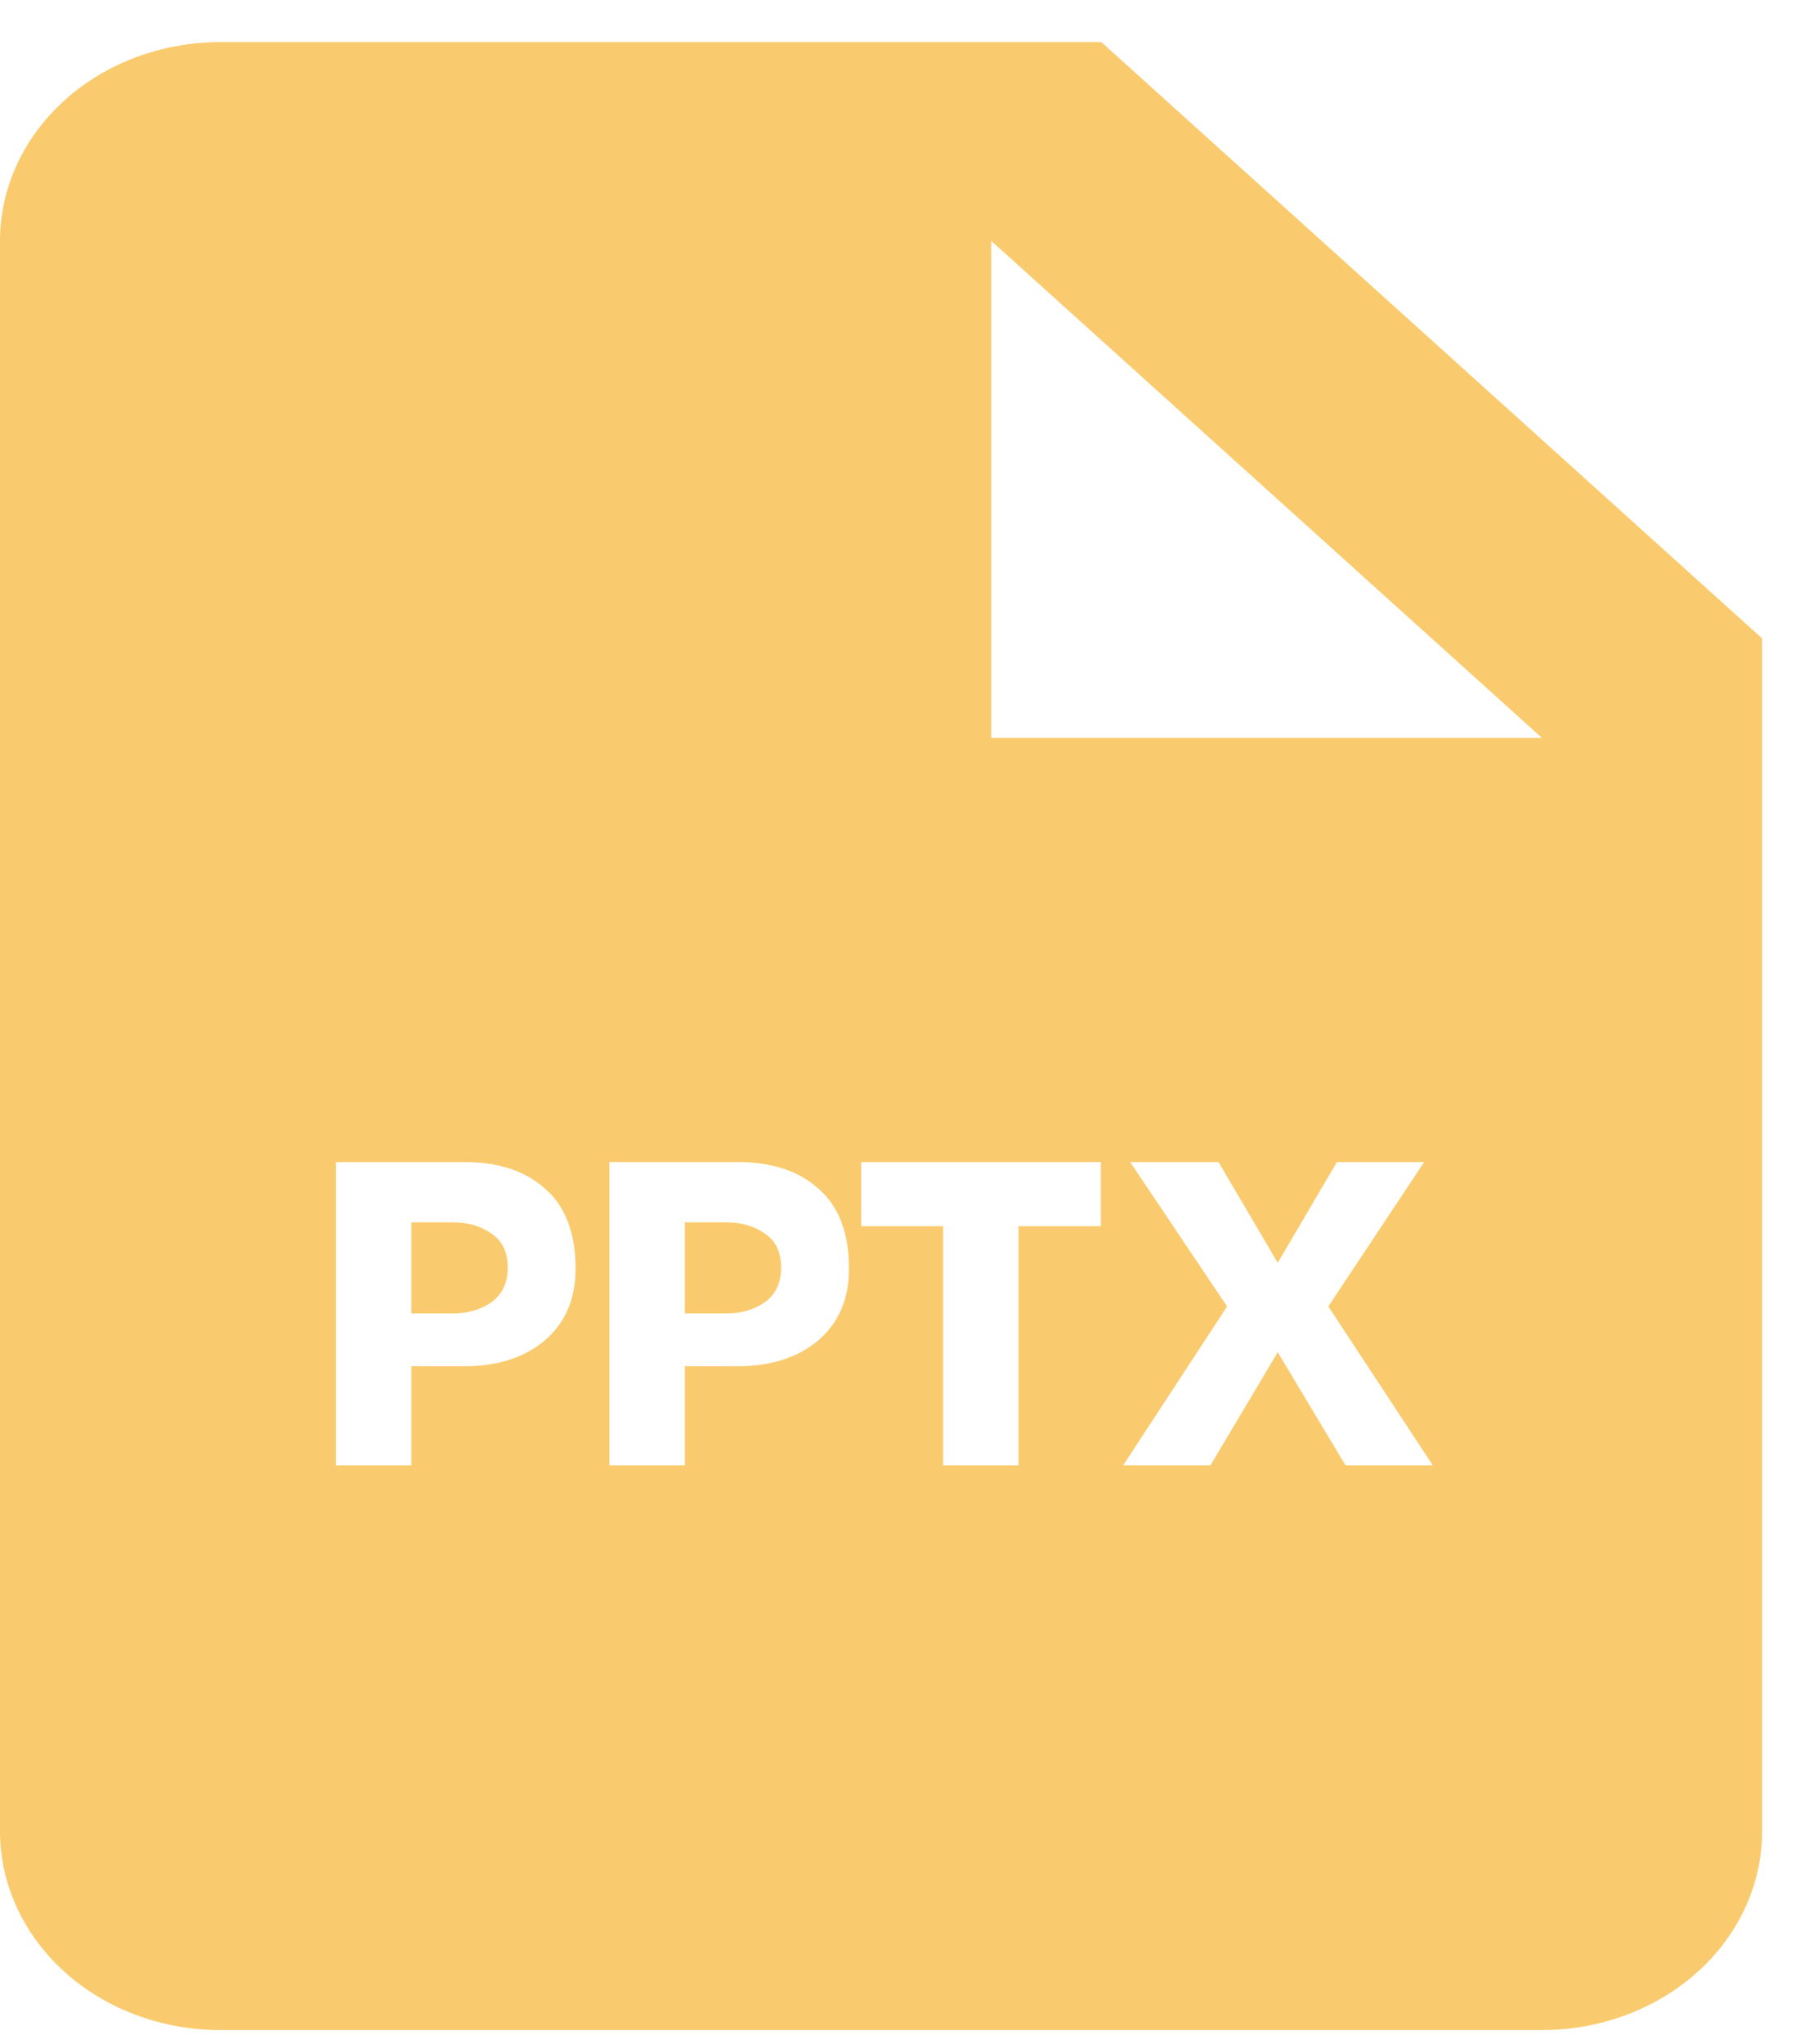 <svg width="31" height="35" viewBox="0 0 31 35" fill="none" xmlns="http://www.w3.org/2000/svg">
<path fill-rule="evenodd" clip-rule="evenodd" d="M3.775 0.721H18.873L30.197 10.934V31.362C30.197 32.265 29.8 33.131 29.092 33.77C28.384 34.408 27.424 34.767 26.423 34.767H3.775C2.774 34.767 1.813 34.408 1.106 33.77C0.398 33.131 0 32.265 0 31.362V4.125C0 3.222 0.398 2.356 1.106 1.718C1.813 1.079 2.774 0.721 3.775 0.721ZM16.986 12.637H18.873H26.423L16.986 4.125V12.637ZM5.757 25.096H7.049V23.398H7.953C8.525 23.398 8.987 23.25 9.337 22.955C9.688 22.654 9.863 22.245 9.863 21.728C9.863 21.119 9.691 20.664 9.347 20.363C9.008 20.055 8.544 19.901 7.953 19.901H5.757V25.096ZM7.049 20.934H7.76C8.024 20.934 8.245 20.999 8.424 21.128C8.608 21.251 8.701 21.445 8.701 21.71C8.701 21.968 8.608 22.165 8.424 22.3C8.239 22.429 8.018 22.494 7.76 22.494H7.049V20.934ZM10.443 25.096H11.735V23.398H12.639C13.211 23.398 13.672 23.25 14.023 22.955C14.373 22.654 14.549 22.245 14.549 21.728C14.549 21.119 14.376 20.664 14.032 20.363C13.694 20.055 13.229 19.901 12.639 19.901H10.443V25.096ZM11.735 20.934H12.445C12.709 20.934 12.931 20.999 13.109 21.128C13.294 21.251 13.386 21.445 13.386 21.71C13.386 21.968 13.294 22.165 13.109 22.3C12.925 22.429 12.703 22.494 12.445 22.494H11.735V20.934ZM14.759 19.901V20.999H16.162V25.096H17.453V20.999H18.865V19.901H14.759ZM21.028 22.374L19.247 25.096H20.742L21.896 23.158L23.058 25.096H24.553L22.763 22.374L24.405 19.901H22.91L21.896 21.627L20.881 19.901H19.367L21.028 22.374Z" fill="#FACB6E"/>
</svg>
